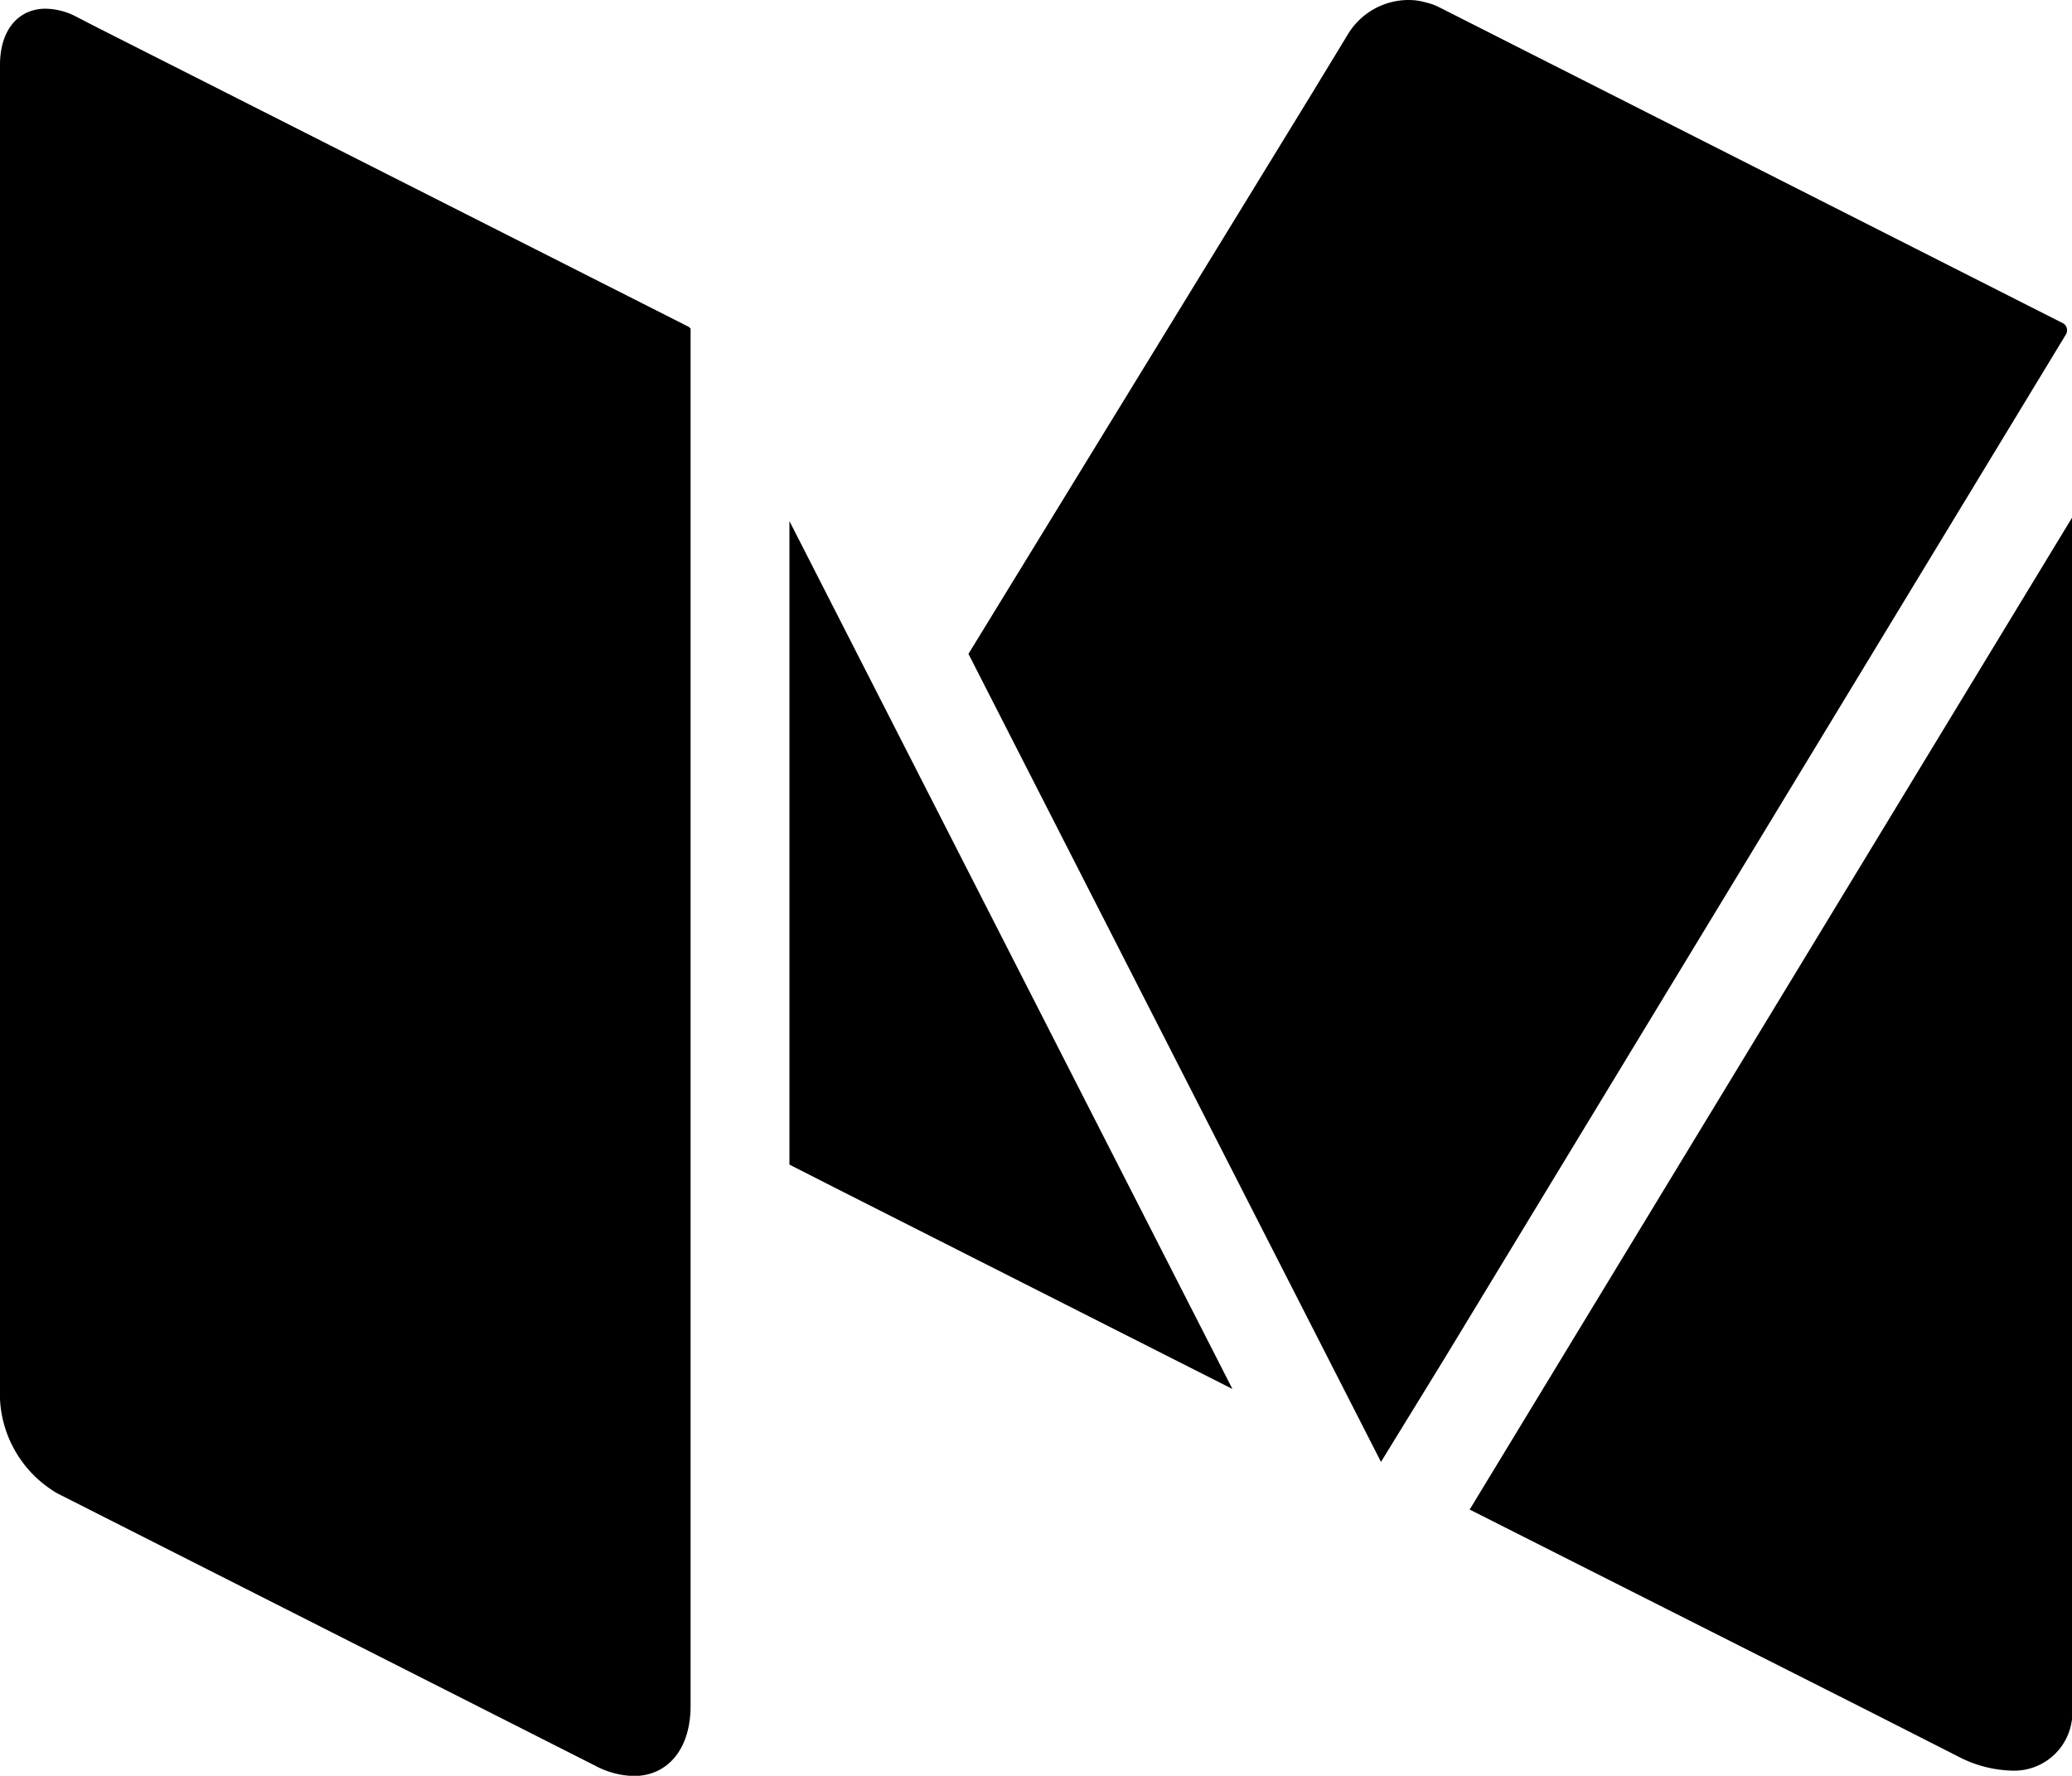 <svg id="katman_1" data-name="katman 1" xmlns="http://www.w3.org/2000/svg" xmlns:xlink="http://www.w3.org/1999/xlink" viewBox="0 0 100 85.71"><defs><style>.cls-1{fill:none;}.cls-2{clip-path:url(#clip-path);}</style><clipPath id="clip-path" transform="translate(29 24.86)"><rect class="cls-1" x="-29" y="-24.86" width="100" height="85.71"/></clipPath></defs><title>icon-m-logo</title><g class="cls-2"><path d="M4.33,57.47c0,2.12-1.13,3.39-2.74,3.39a4.16,4.16,0,0,1-1.87-.5L-26.23,47.22A5.58,5.58,0,0,1-29,42.68V-21.73c0-1.7.9-2.71,2.2-2.71a3.31,3.31,0,0,1,1.49.39l.91.47h0L4.21-9.1A.43.43,0,0,1,4.33-9Zm30-77.84,1.75-2.88A3.43,3.43,0,0,1,39-24.86a2.91,2.91,0,0,1,.82.12,2.77,2.77,0,0,1,.64.23L70.6-9.24h0s0,0,0,0a.4.4,0,0,1,.12.5l-30,49.44-3.07,5-19.91-39ZM9.1,31.35V.29L30.48,42.18,11.24,32.44ZM71,57.47a2.81,2.81,0,0,1-2.92,3.13,5.91,5.91,0,0,1-2.61-.7l-4.31-2.19L41.93,48,71,.13Z" transform="translate(29 24.86)"/></g></svg>